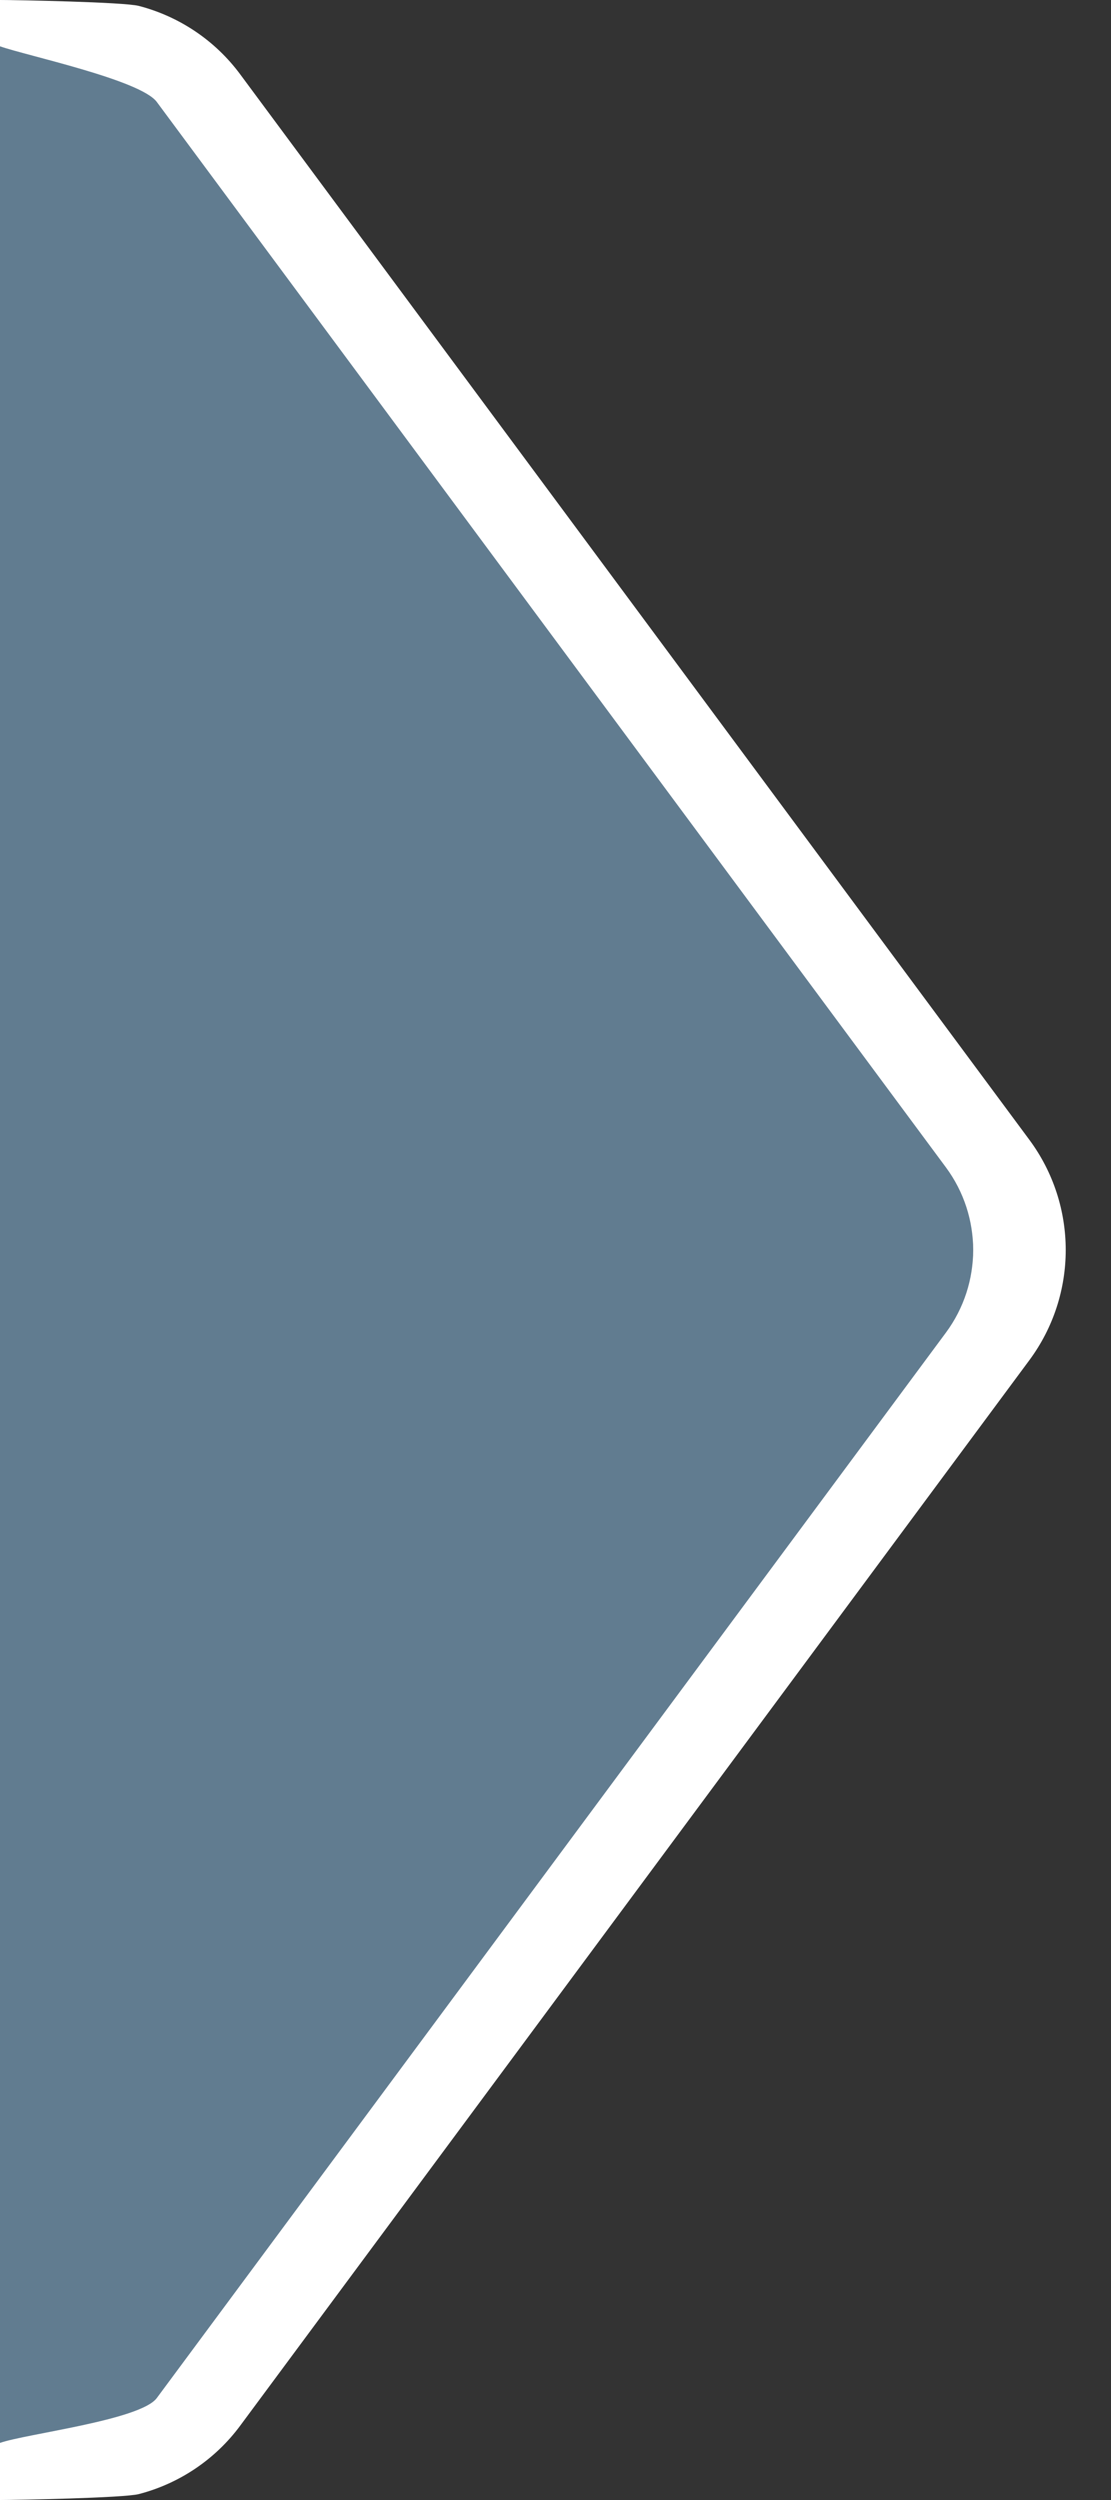 <svg width="24" height="54" viewBox="0 0 24 54" fill="none" xmlns="http://www.w3.org/2000/svg">
<rect x="0" y="0" width="24" height="54" fill="#333333" stroke="none"/>
<path d="M0 0V54C1.258 54 2.442 53.404 3.19 52.393L20.236 29.381C21.284 27.966 21.284 26.034 20.236 24.619L3.19 1.607C2.442 0.596 1.258 0 0 0Z" fill="#617C90"/>
<path fill-rule="evenodd" clip-rule="evenodd" d="M3 53.872C2.677 53.956 0.341 54 0 54V0C0.341 0 2.677 0.044 3 0.128C3.868 0.354 4.645 0.87 5.19 1.607L22.236 24.619C23.284 26.034 23.284 27.966 22.236 29.381L5.19 52.393C4.645 53.13 3.868 53.646 3 53.872ZM0 1V52.767C0.547 52.572 3.032 52.276 3.387 51.798L20.433 28.786C21.219 27.725 21.219 26.275 20.433 25.214L3.387 2.202C3.032 1.723 0.547 1.196 0 1Z" fill="white"/>
</svg>
